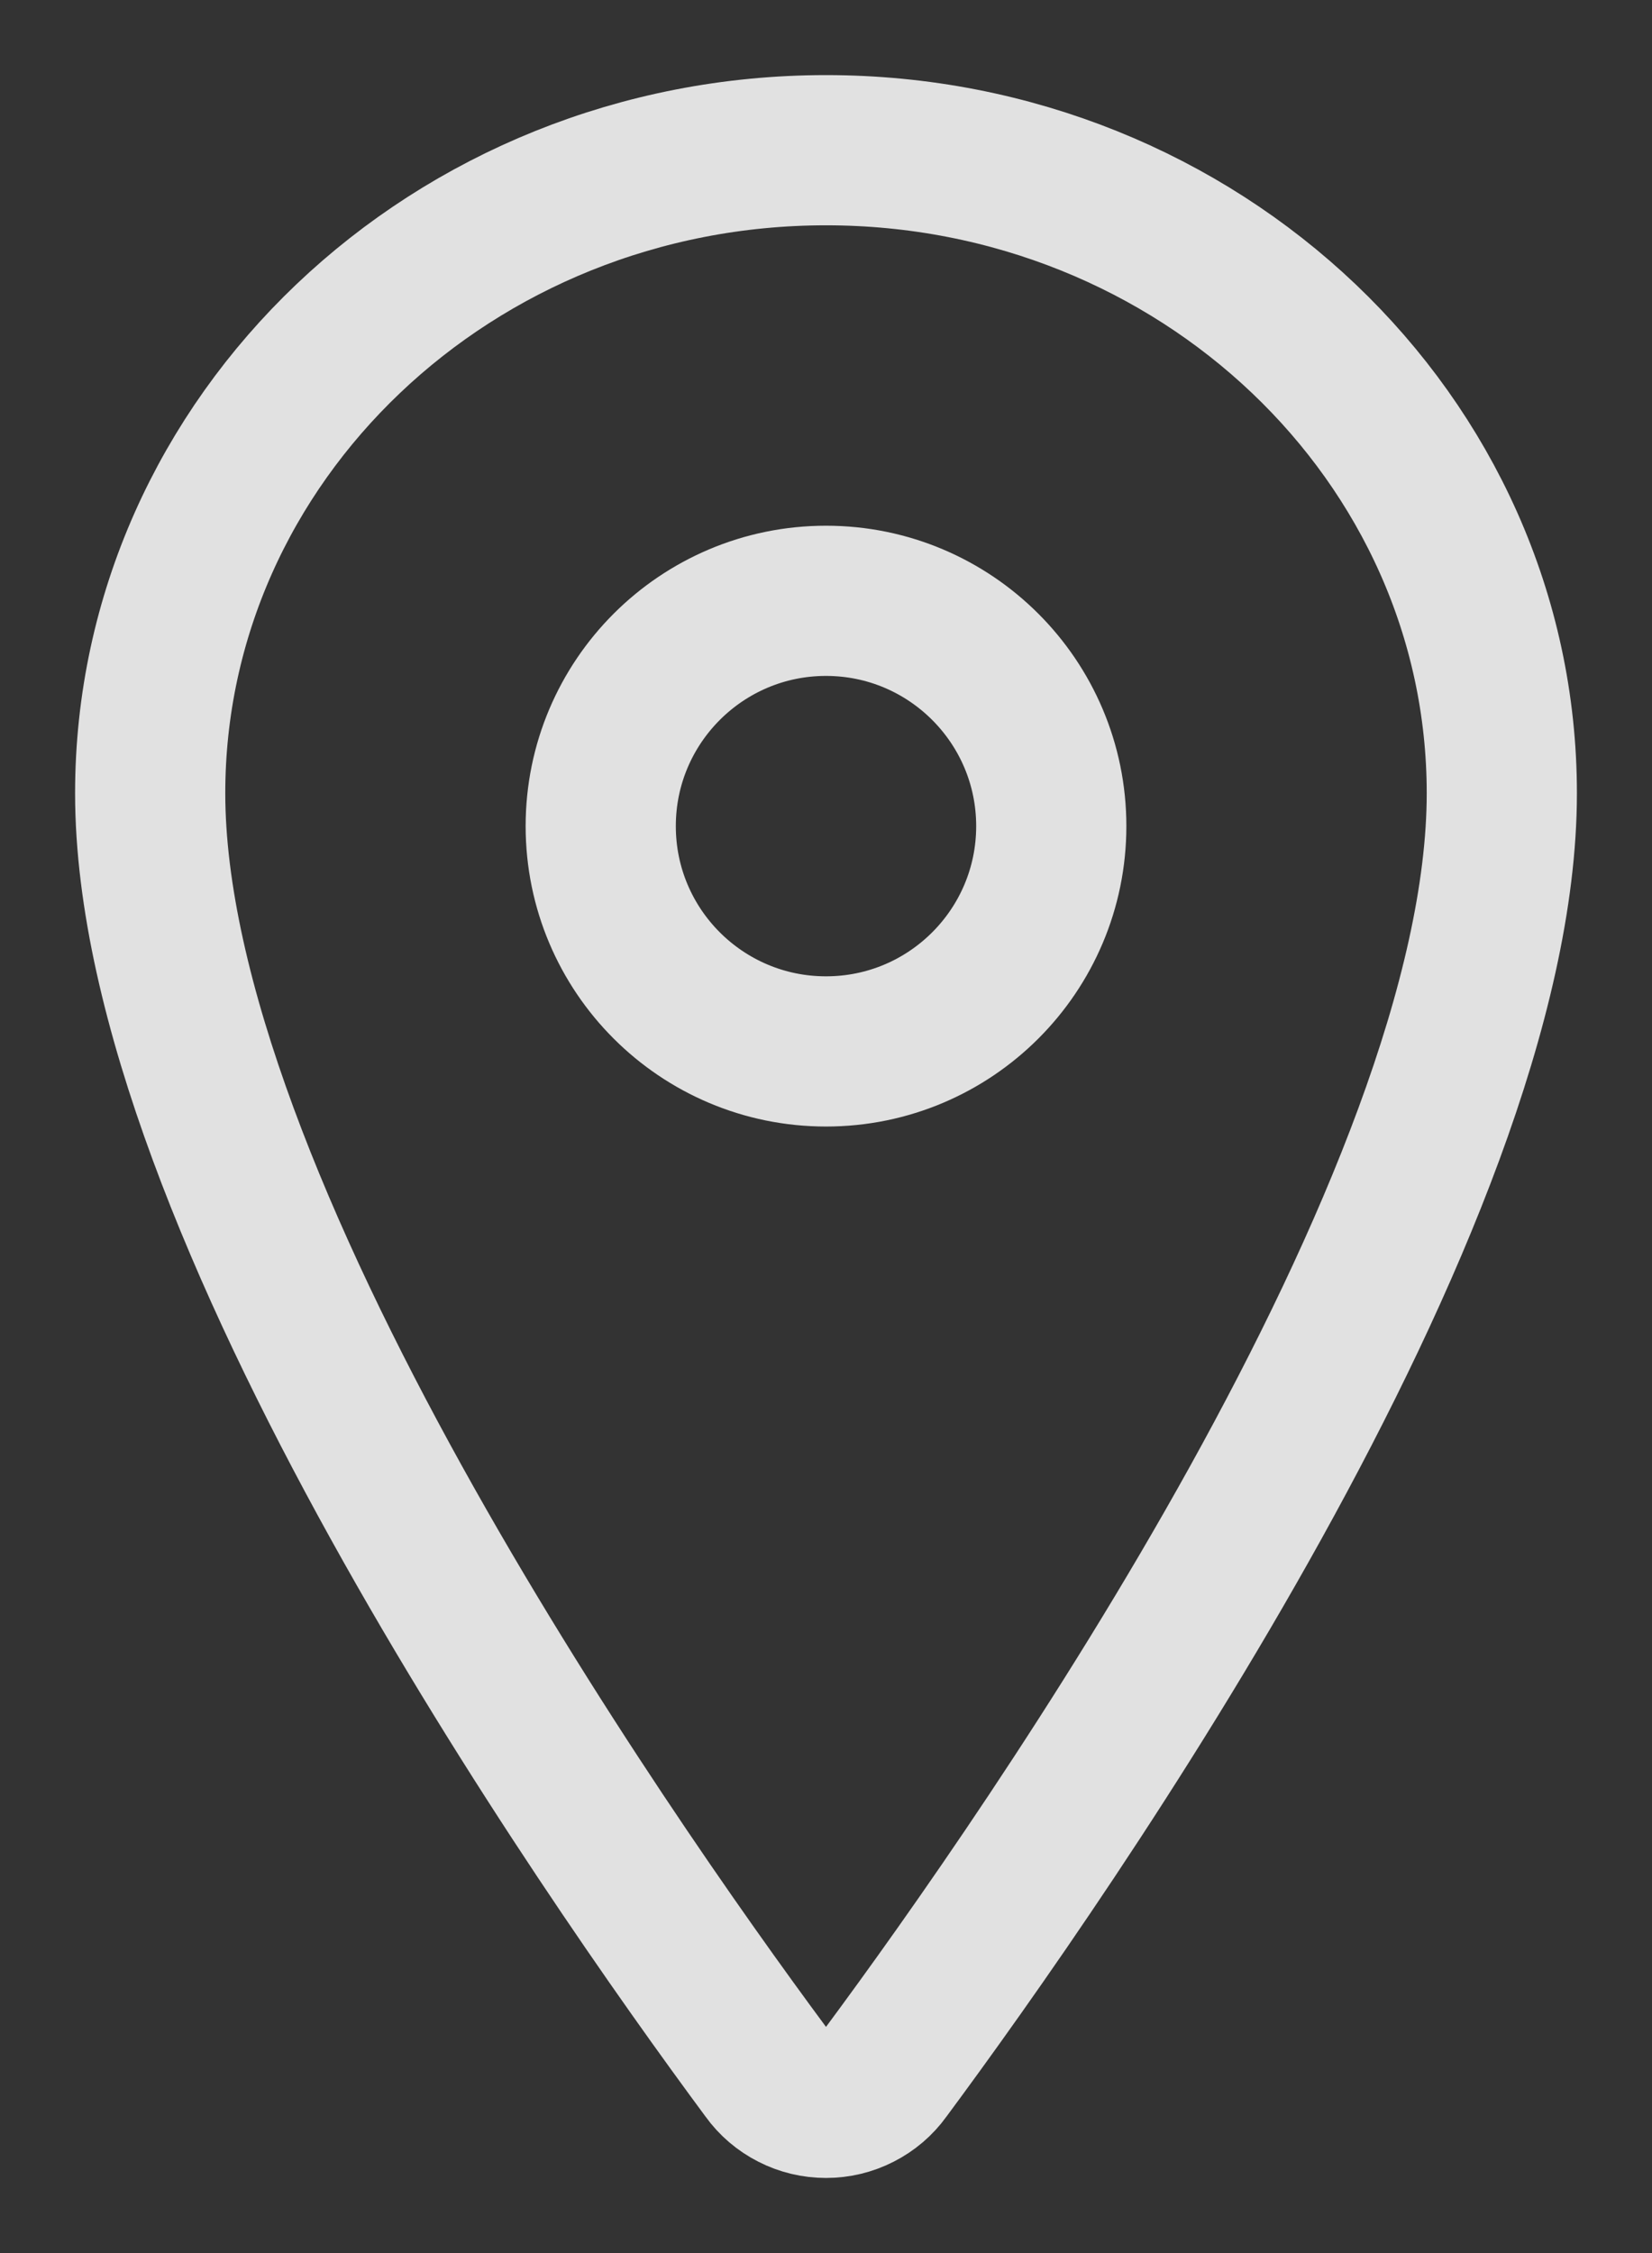 <svg width="11" height="15" viewBox="0 0 11 15" fill="none" xmlns="http://www.w3.org/2000/svg">
<rect x="0" y="0" width="11" height="15" fill="#333333" stroke="none"/>
<path d="M5.5 1C3.016 1 1 2.919 1 5.281C1 8 4 12.309 5.102 13.797C5.147 13.86 5.207 13.911 5.276 13.946C5.346 13.982 5.422 14 5.5 14C5.578 14 5.654 13.982 5.724 13.946C5.793 13.911 5.853 13.86 5.898 13.797C7 12.31 10 8.003 10 5.281C10 2.919 7.984 1 5.5 1Z" stroke="#EEEEEE" stroke-opacity="0.933" stroke-linecap="round" stroke-linejoin="round"/>
<path d="M5.5 7C6.328 7 7 6.329 7 5.5C7 4.672 6.328 4 5.5 4C4.672 4 4 4.672 4 5.5C4 6.329 4.672 7 5.5 7Z" stroke="#EEEEEE" stroke-opacity="0.933" stroke-linecap="round" stroke-linejoin="round"/>
</svg>
